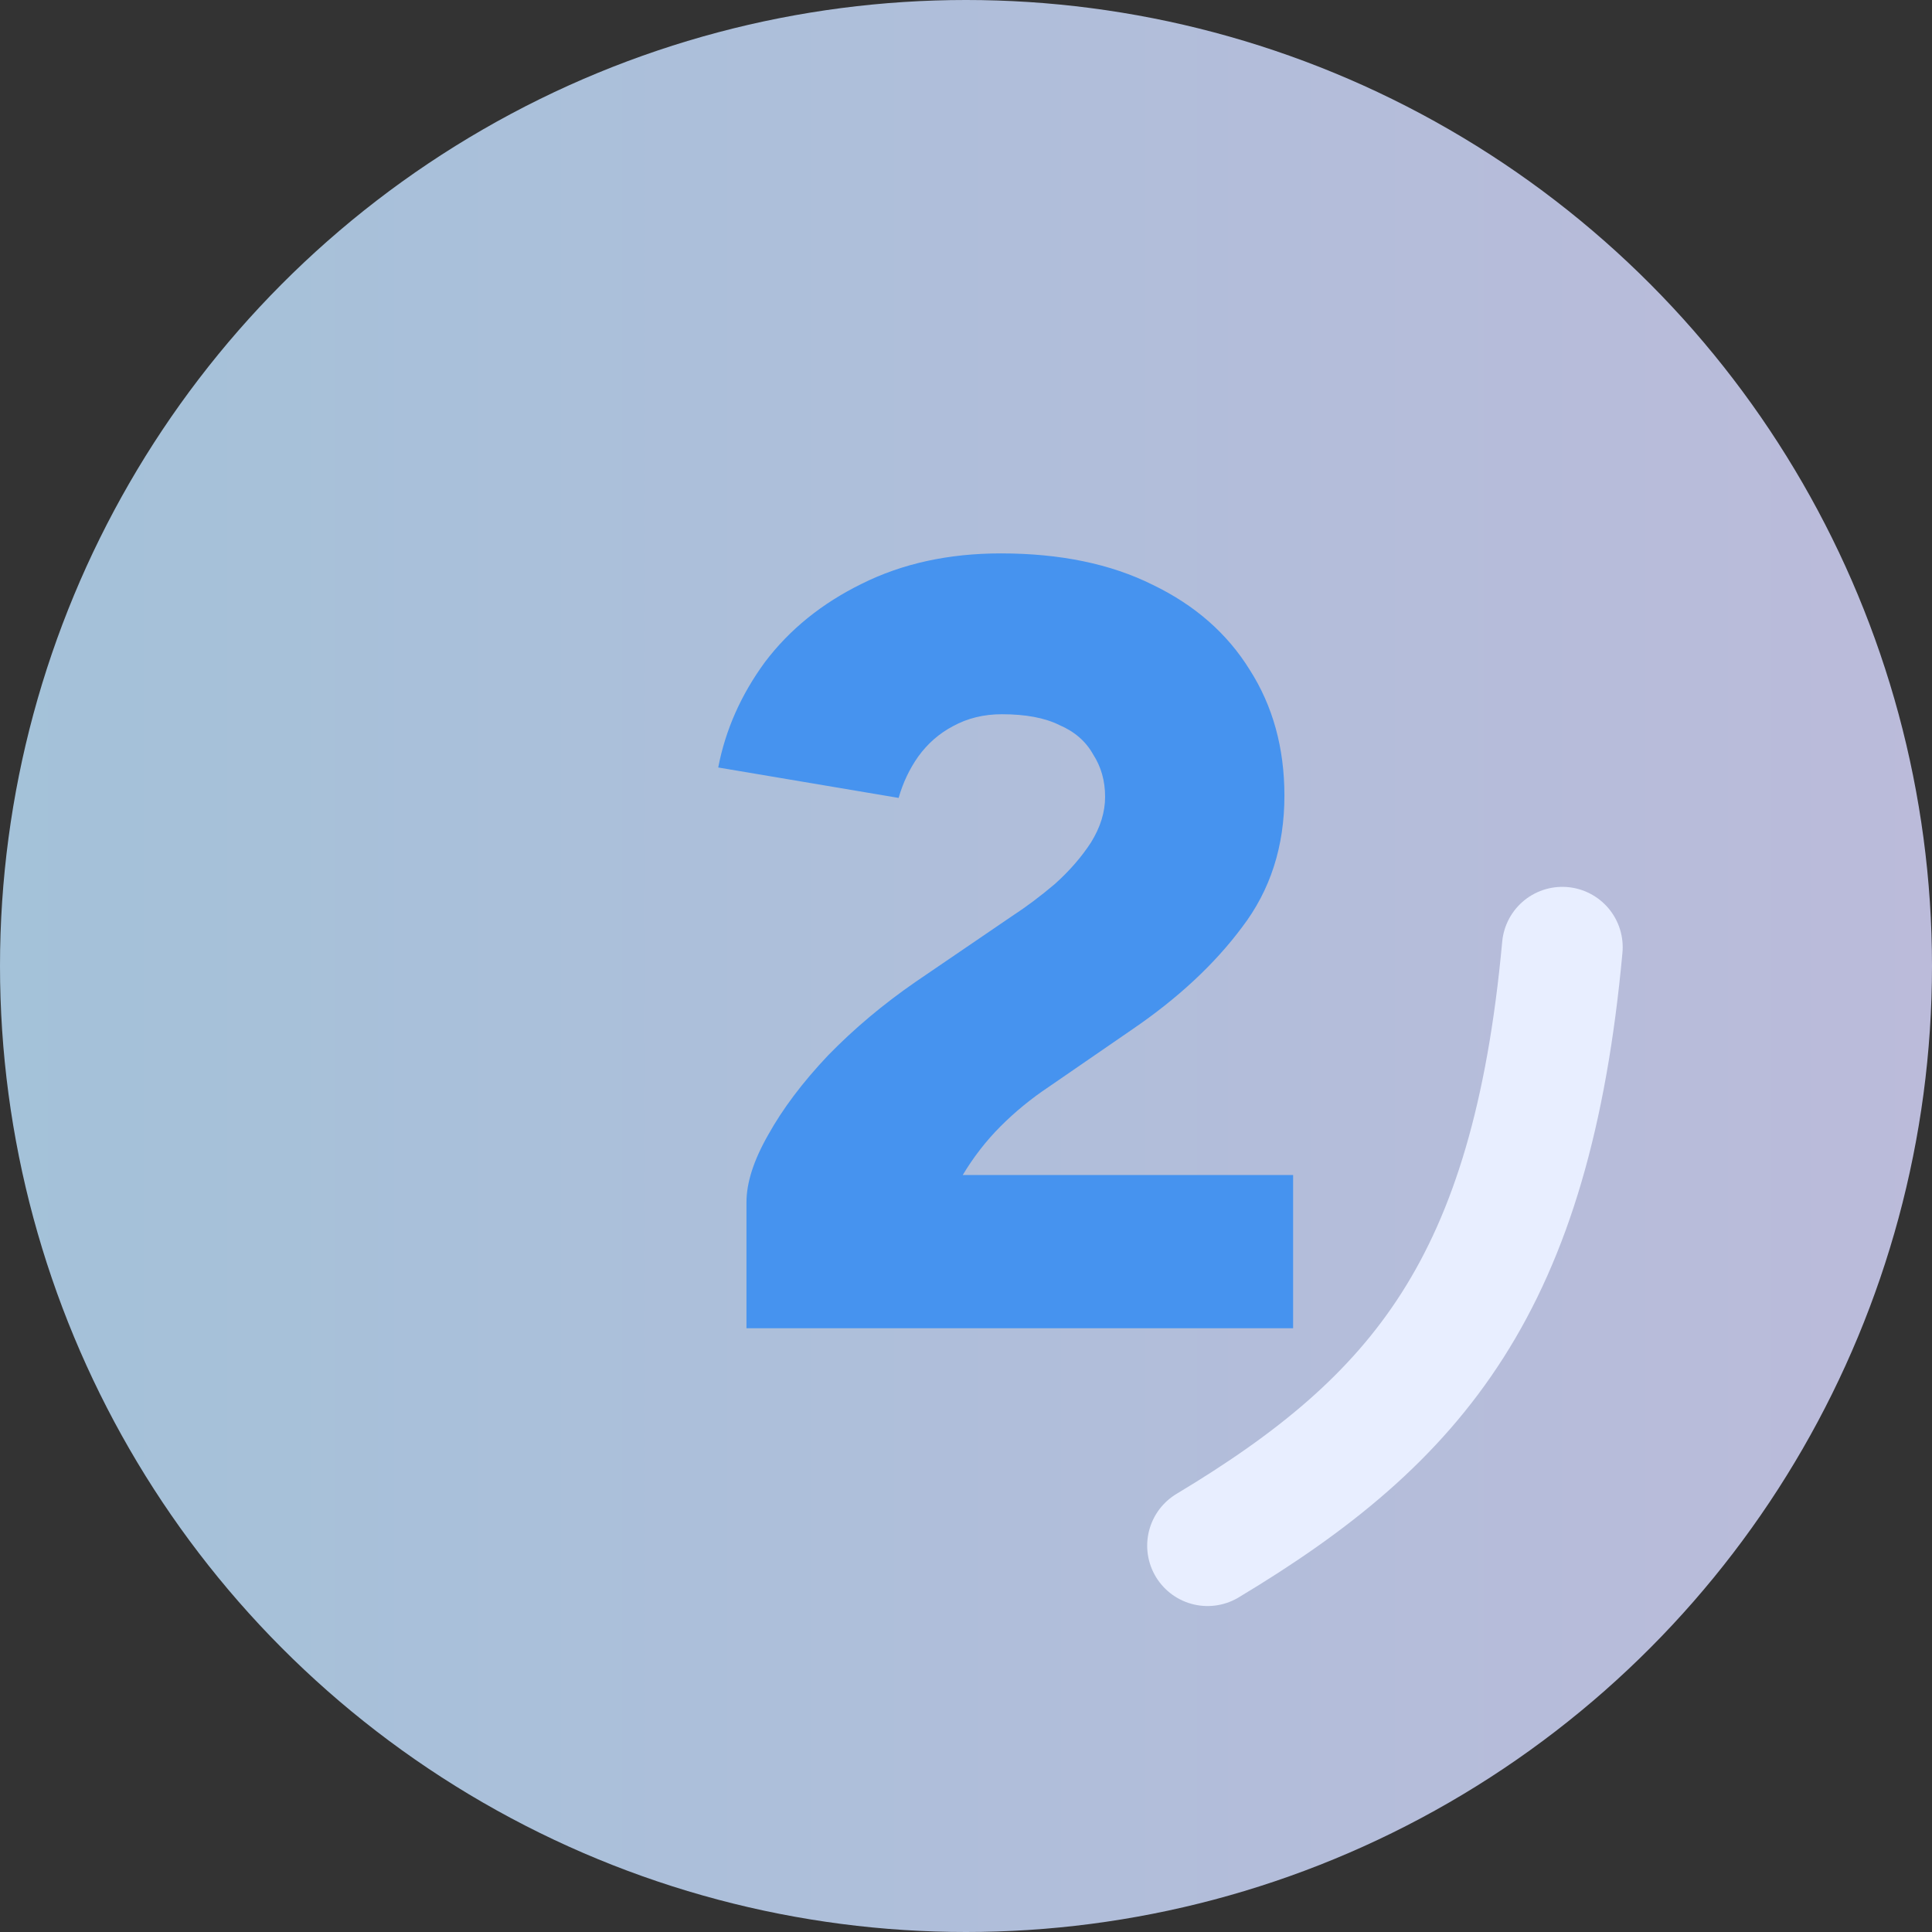 <svg width="64" height="64" viewBox="0 0 64 64" fill="none" xmlns="http://www.w3.org/2000/svg">
<rect x="0" y="0" width="64" height="64" fill="#333333" stroke="none"/>
<circle cx="32" cy="32" r="32" fill="url(#paint0_linear_1_42943)" fill-opacity="0.82"/>
<path d="M51.754 31.378C50.728 42.539 47.002 47 40.002 51.202" stroke="#E8EEFF" stroke-width="4" stroke-linecap="round"/>
<path d="M24.728 44V39.824C24.728 39.176 24.968 38.432 25.448 37.592C25.928 36.728 26.588 35.852 27.428 34.964C28.292 34.076 29.264 33.26 30.344 32.516L33.512 30.356C33.992 30.044 34.472 29.684 34.952 29.276C35.432 28.844 35.828 28.388 36.14 27.908C36.452 27.404 36.608 26.9 36.608 26.396C36.608 25.868 36.476 25.4 36.212 24.992C35.972 24.56 35.6 24.236 35.096 24.02C34.616 23.78 33.98 23.66 33.188 23.66C32.588 23.66 32.048 23.792 31.568 24.056C31.112 24.296 30.728 24.632 30.416 25.064C30.128 25.472 29.912 25.928 29.768 26.432L23.792 25.424C24.032 24.176 24.548 23.012 25.34 21.932C26.156 20.852 27.224 19.988 28.544 19.34C29.888 18.668 31.424 18.332 33.152 18.332C35.12 18.332 36.8 18.68 38.192 19.376C39.584 20.048 40.652 20.984 41.396 22.184C42.164 23.384 42.548 24.776 42.548 26.36C42.548 28.04 42.08 29.492 41.144 30.716C40.232 31.94 39.02 33.068 37.508 34.1L34.736 36.008C34.16 36.392 33.632 36.824 33.152 37.304C32.672 37.784 32.252 38.324 31.892 38.924H42.836V44H24.728Z" fill="#4693EF"/>
<defs>
<linearGradient id="paint0_linear_1_42943" x1="64" y1="32" x2="-6.237" y2="32" gradientUnits="userSpaceOnUse">
<stop stop-color="#D9D9FF"/>
<stop offset="1" stop-color="#BAE2FE"/>
</linearGradient>
</defs>
</svg>
